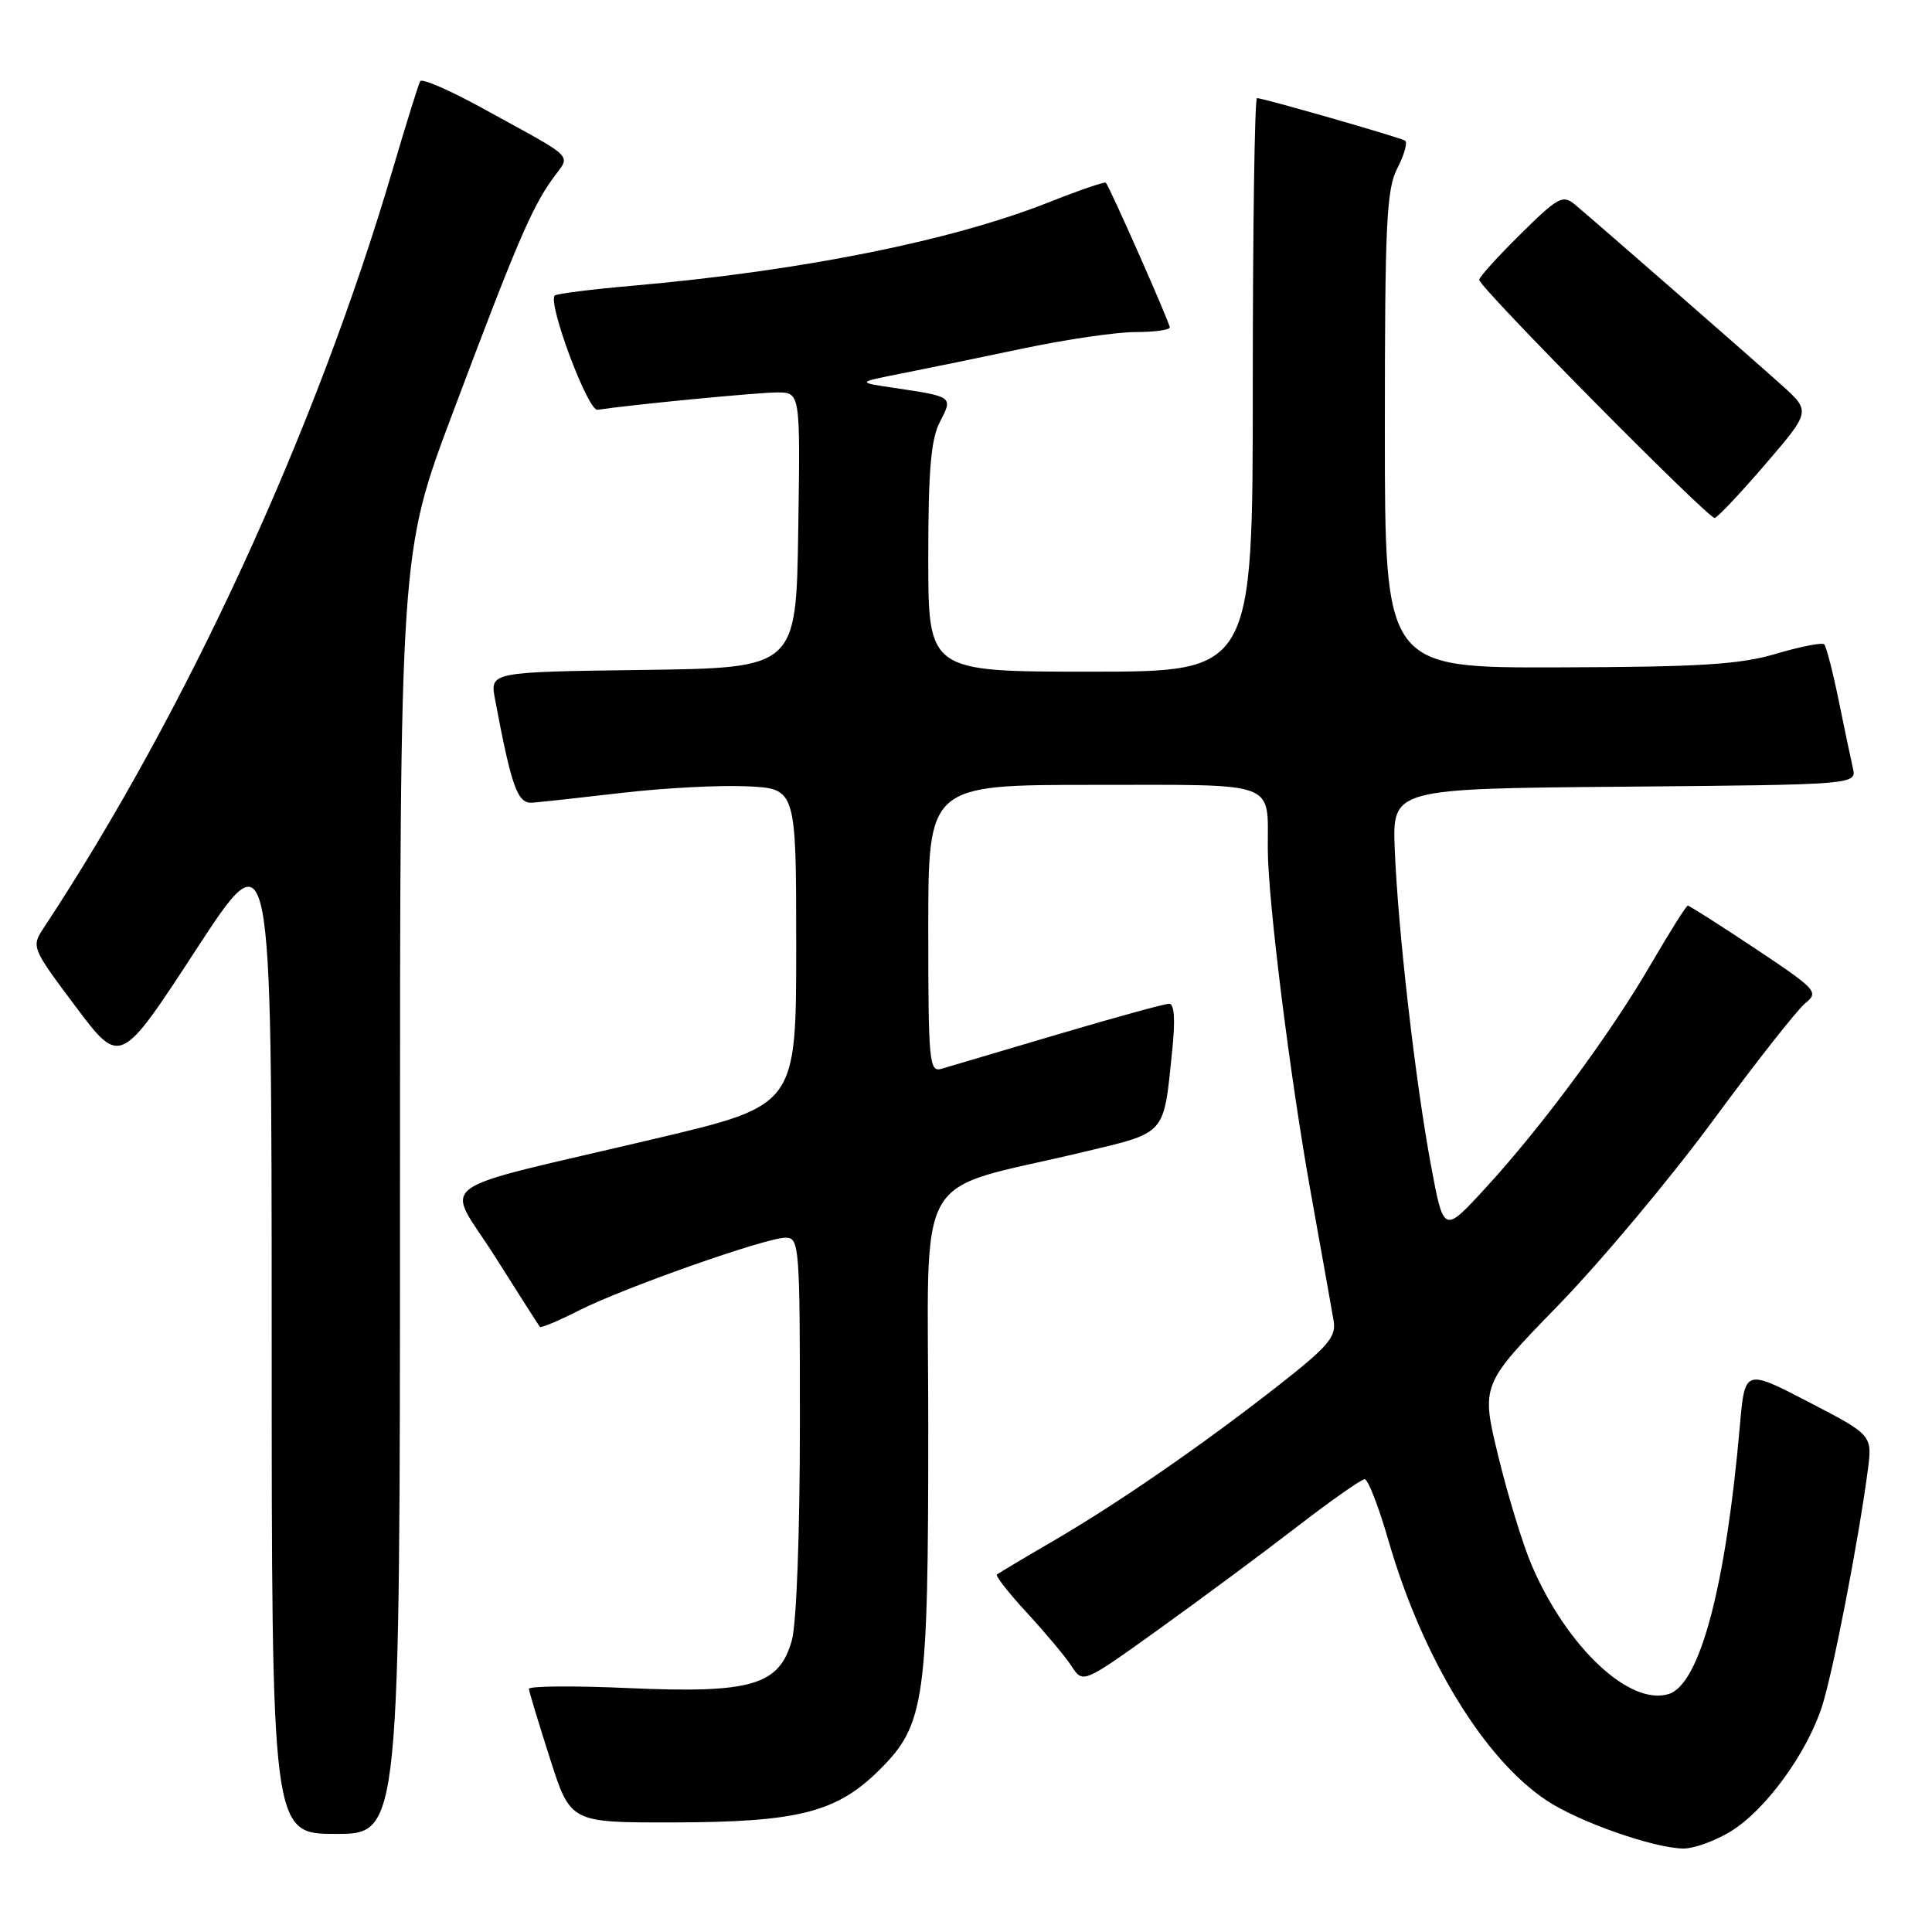 <?xml version="1.0" encoding="UTF-8" standalone="no"?>
<!DOCTYPE svg PUBLIC "-//W3C//DTD SVG 1.1//EN" "http://www.w3.org/Graphics/SVG/1.1/DTD/svg11.dtd" >
<svg xmlns="http://www.w3.org/2000/svg" xmlns:xlink="http://www.w3.org/1999/xlink" version="1.1" viewBox="0 0 256 256">
 <g >
 <path fill="currentColor"
d=" M 229.28 242.70 C 233.88 239.92 239.39 232.39 241.42 226.13 C 242.88 221.61 246.26 204.17 247.49 194.83 C 248.10 190.16 248.10 190.16 239.65 185.77 C 231.20 181.39 231.20 181.39 230.54 188.94 C 228.68 210.20 225.25 223.15 221.13 224.46 C 215.96 226.10 207.63 218.28 202.96 207.41 C 201.80 204.71 199.81 198.22 198.54 193.00 C 196.23 183.50 196.23 183.50 206.45 172.99 C 212.07 167.21 221.31 156.18 226.97 148.49 C 232.64 140.79 238.14 133.80 239.20 132.94 C 241.04 131.46 240.73 131.12 232.58 125.69 C 227.87 122.56 223.85 120.00 223.64 120.00 C 223.44 120.00 221.24 123.49 218.76 127.75 C 213.35 137.06 204.29 149.31 196.79 157.47 C 191.30 163.45 191.30 163.45 189.62 154.47 C 187.55 143.37 185.23 123.15 184.81 112.50 C 184.50 104.50 184.50 104.50 215.27 104.24 C 246.03 103.97 246.03 103.97 245.51 101.74 C 245.23 100.51 244.37 96.44 243.61 92.69 C 242.84 88.95 241.99 85.66 241.72 85.38 C 241.44 85.11 238.58 85.67 235.36 86.62 C 230.57 88.05 225.31 88.38 206.50 88.43 C 183.50 88.50 183.50 88.50 183.50 57.00 C 183.50 29.54 183.71 25.08 185.17 22.26 C 186.09 20.48 186.54 18.84 186.17 18.63 C 185.37 18.17 167.37 13.00 166.56 13.00 C 166.25 13.00 166.00 30.10 166.00 51.00 C 166.00 89.00 166.00 89.00 144.50 89.00 C 123.00 89.00 123.00 89.00 123.00 73.95 C 123.00 62.38 123.35 58.22 124.53 55.93 C 126.29 52.54 126.32 52.57 118.50 51.40 C 113.50 50.66 113.50 50.66 119.50 49.48 C 122.80 48.83 130.09 47.33 135.69 46.15 C 141.30 44.97 147.94 44.00 150.44 44.00 C 152.95 44.00 155.00 43.72 155.00 43.38 C 155.00 42.77 147.04 24.76 146.53 24.21 C 146.38 24.05 142.93 25.23 138.88 26.84 C 126.00 31.93 106.15 35.90 83.72 37.87 C 78.34 38.34 73.74 38.92 73.51 39.16 C 72.53 40.13 77.90 54.49 79.17 54.30 C 83.67 53.62 100.42 52.00 102.98 52.00 C 106.05 52.00 106.05 52.00 105.77 70.25 C 105.50 88.50 105.50 88.50 85.21 88.77 C 64.92 89.04 64.92 89.04 65.59 92.63 C 67.79 104.34 68.57 106.50 70.54 106.36 C 71.62 106.28 77.00 105.69 82.50 105.05 C 88.00 104.41 95.42 104.02 99.00 104.19 C 105.50 104.50 105.50 104.50 105.50 125.48 C 105.50 146.46 105.50 146.46 87.00 150.84 C 56.22 158.12 59.01 156.08 65.59 166.50 C 68.72 171.45 71.39 175.64 71.54 175.82 C 71.68 175.99 74.01 175.02 76.70 173.65 C 82.69 170.62 101.47 164.00 104.10 164.00 C 105.92 164.00 106.00 165.08 105.99 188.75 C 105.99 203.15 105.54 215.10 104.93 217.33 C 103.26 223.33 99.61 224.40 83.25 223.68 C 75.96 223.35 70.03 223.41 70.08 223.79 C 70.12 224.18 71.37 228.32 72.87 233.00 C 75.58 241.50 75.58 241.50 89.04 241.48 C 105.80 241.46 110.89 240.16 116.60 234.45 C 122.56 228.49 123.00 225.38 123.00 188.98 C 123.00 153.95 120.66 158.11 143.46 152.67 C 154.65 149.99 154.16 150.55 155.32 139.25 C 155.75 135.14 155.61 133.00 154.92 133.00 C 154.34 133.00 147.71 134.82 140.19 137.05 C 132.66 139.28 125.71 141.34 124.75 141.62 C 123.13 142.10 123.00 140.76 123.00 123.07 C 123.00 104.00 123.00 104.00 144.88 104.00 C 169.64 104.00 167.95 103.38 167.99 112.50 C 168.01 119.34 170.95 142.83 173.68 158.00 C 175.11 165.97 176.48 173.62 176.71 175.00 C 177.08 177.13 176.00 178.40 169.50 183.50 C 159.44 191.39 148.15 199.19 139.50 204.22 C 135.65 206.46 132.32 208.45 132.10 208.63 C 131.88 208.82 133.68 211.11 136.10 213.73 C 138.52 216.36 141.18 219.53 142.00 220.79 C 143.50 223.09 143.50 223.09 153.50 215.92 C 159.00 211.97 167.22 205.88 171.77 202.37 C 176.31 198.87 180.39 196.00 180.83 196.00 C 181.27 196.00 182.68 199.64 183.97 204.10 C 188.47 219.67 196.63 233.08 204.96 238.59 C 209.22 241.41 219.03 244.86 223.00 244.94 C 224.38 244.97 227.20 243.96 229.28 242.70 Z  M 53.00 158.15 C 53.00 73.30 53.00 73.30 59.92 54.90 C 68.32 32.53 70.40 27.65 73.17 23.76 C 75.64 20.29 76.72 21.38 63.80 14.27 C 59.56 11.94 55.91 10.36 55.68 10.76 C 55.45 11.17 53.80 16.45 52.02 22.50 C 41.83 57.09 24.72 94.26 5.76 123.00 C 4.14 125.45 4.22 125.64 10.02 133.37 C 15.93 141.25 15.93 141.25 25.96 125.87 C 35.99 110.50 35.99 110.50 36.00 176.75 C 36.00 243.00 36.00 243.00 44.50 243.00 C 53.00 243.00 53.00 243.00 53.00 158.15 Z  M 233.93 61.50 C 239.94 54.50 239.94 54.50 236.05 51.00 C 232.17 47.51 212.11 29.99 208.72 27.13 C 207.08 25.76 206.48 26.08 201.47 31.03 C 198.46 34.00 196.00 36.72 196.00 37.08 C 196.00 38.06 226.39 68.79 227.21 68.63 C 227.59 68.56 230.62 65.35 233.93 61.50 Z "/>
</g>
</svg>